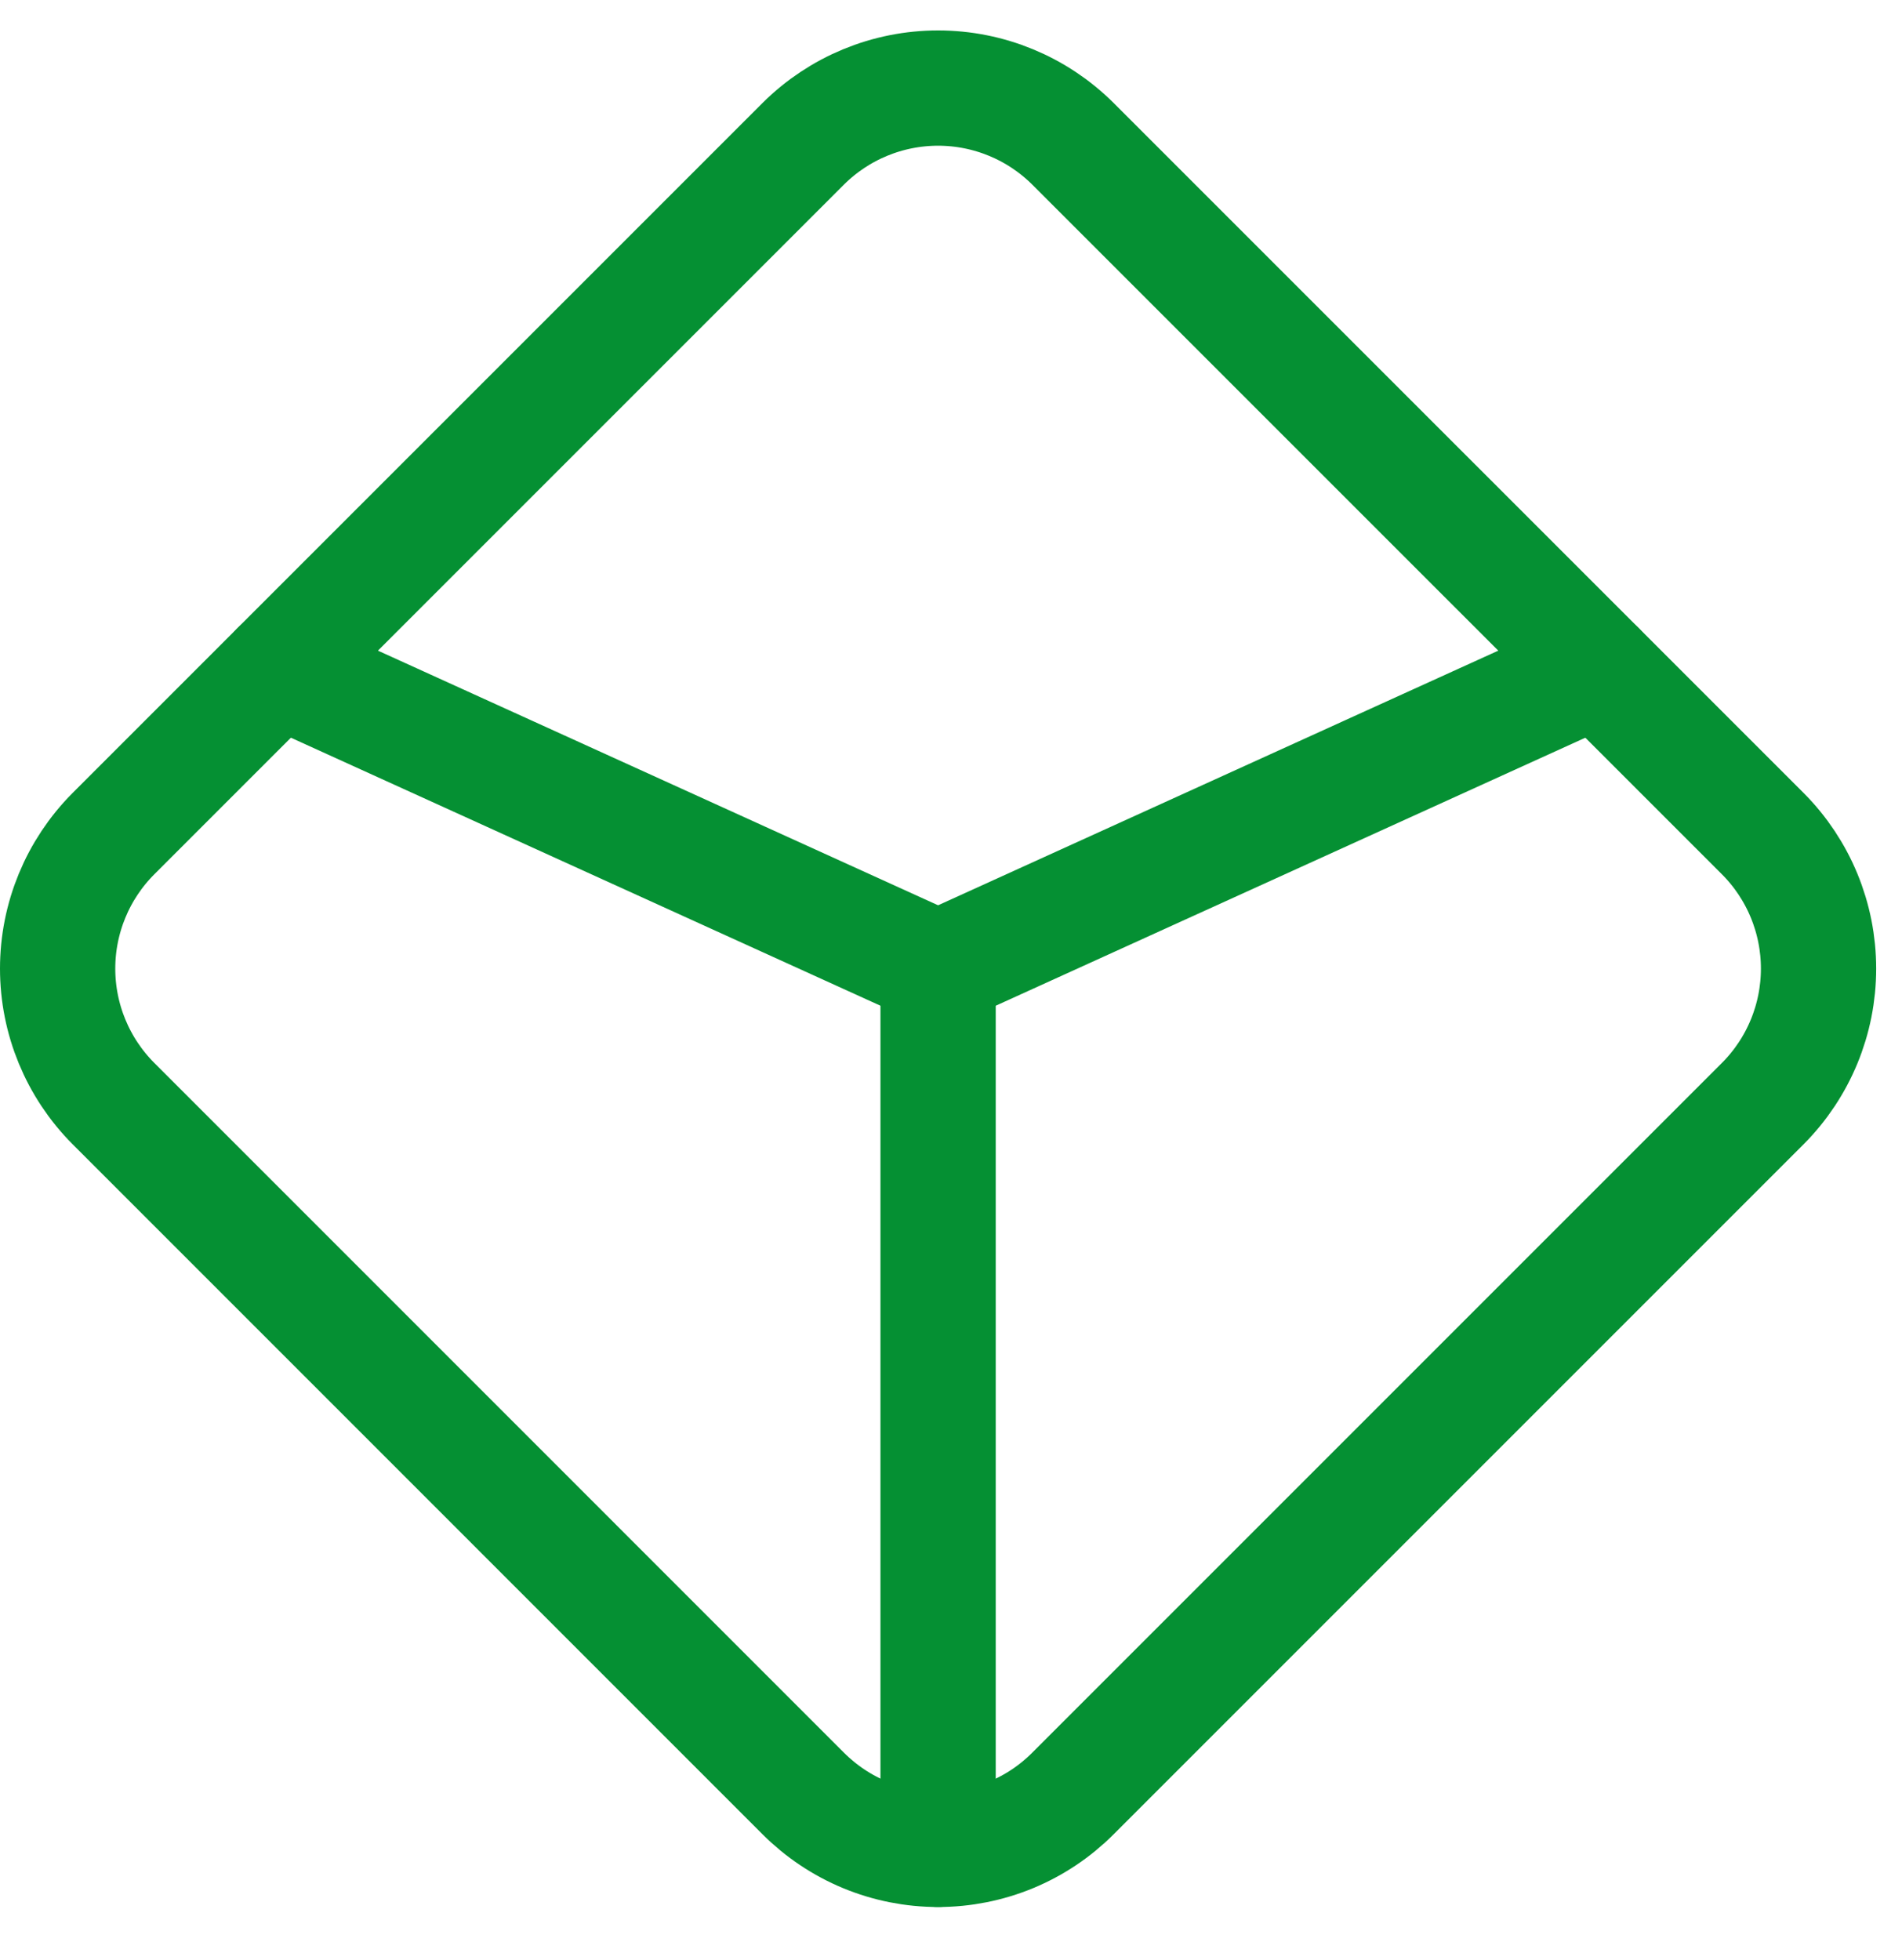 <svg width="33" height="34" viewBox="0 0 33 34" fill="none" xmlns="http://www.w3.org/2000/svg">
<path d="M13.938 31.116L1.965 19.142C1.347 18.521 1 17.68 1 16.804C1 15.928 1.347 15.087 1.965 14.466L13.938 2.493C14.559 1.875 15.4 1.528 16.276 1.528C17.152 1.528 17.993 1.875 18.614 2.493L30.588 14.466C31.206 15.087 31.552 15.928 31.552 16.804C31.552 17.68 31.206 18.521 30.588 19.142L18.614 31.116C18.308 31.423 17.943 31.667 17.542 31.833C17.14 31.999 16.71 32.084 16.276 32.084C15.842 32.084 15.412 31.999 15.011 31.833C14.61 31.667 14.245 31.423 13.938 31.116Z" stroke="#059033" stroke-width="2" stroke-linecap="round" stroke-linejoin="round"/>
<path d="M16.276 32.084V16.804" stroke="#059033" stroke-width="2" stroke-linecap="round" stroke-linejoin="round"/>
<path d="M4.83 11.601L16.276 16.804" stroke="#059033" stroke-width="2" stroke-linecap="round" stroke-linejoin="round"/>
<path d="M27.723 11.601L16.276 16.804" stroke="#059033" stroke-width="2" stroke-linecap="round" stroke-linejoin="round"/>
</svg>

